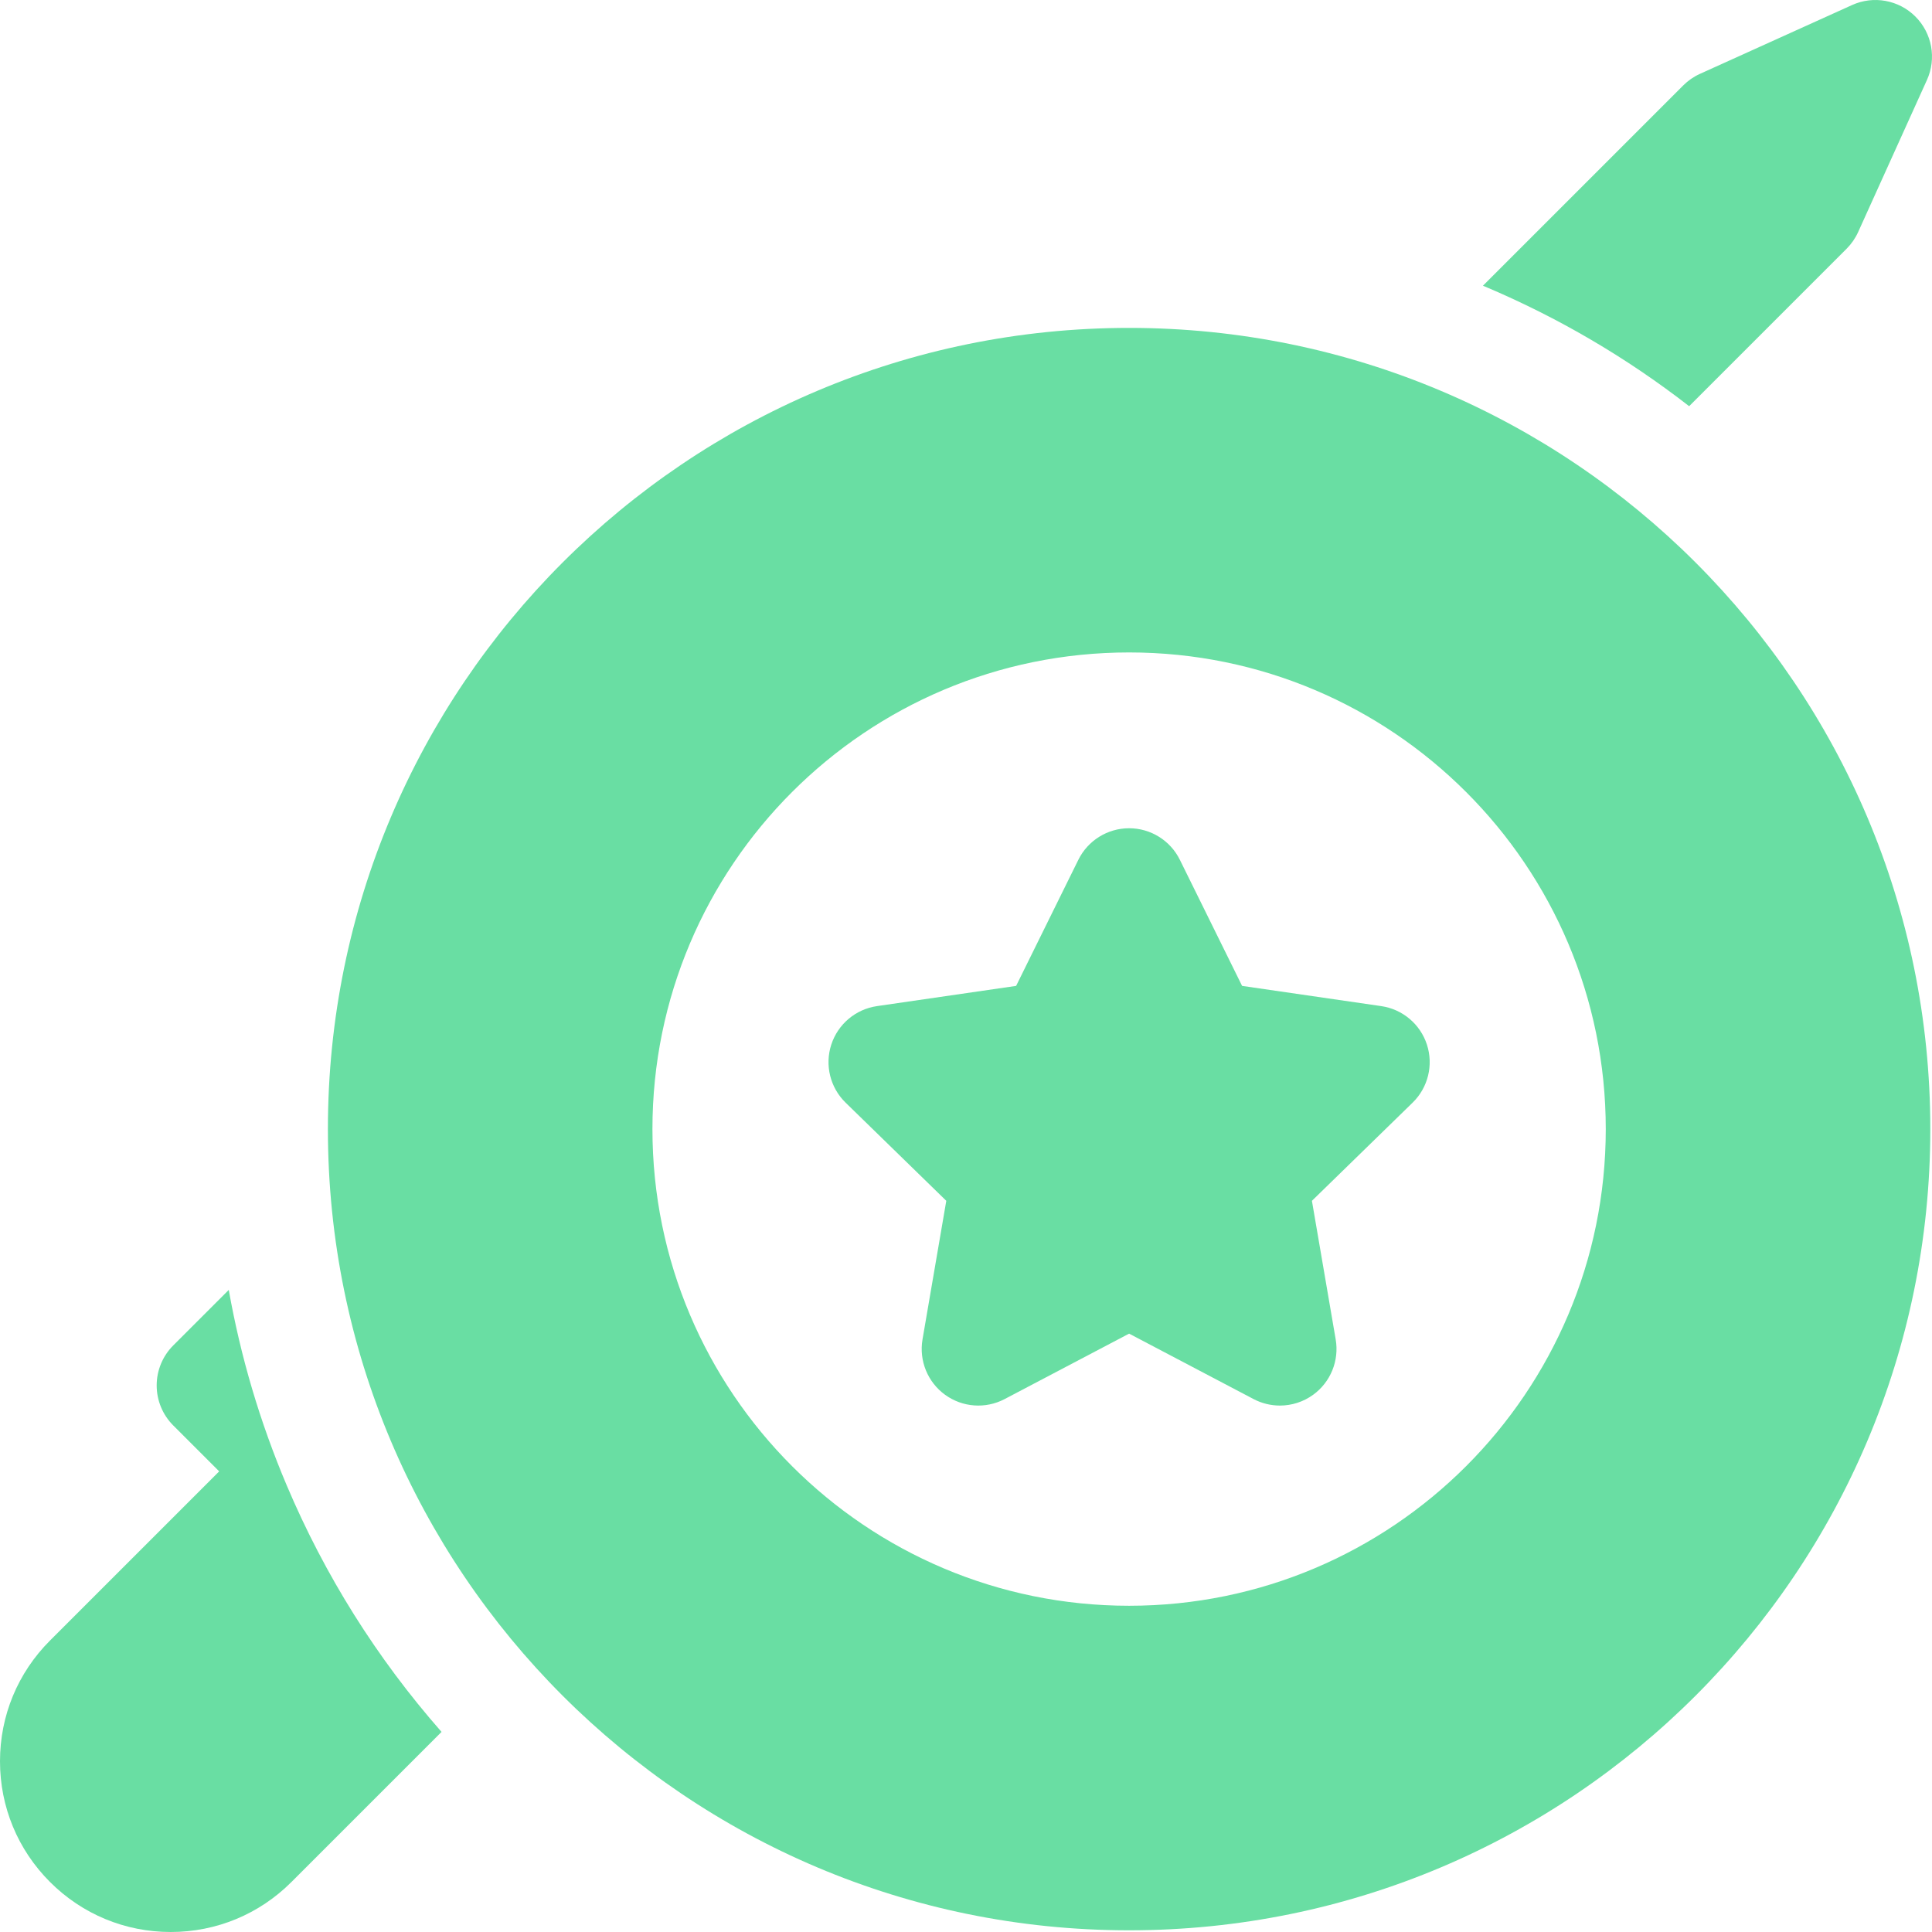 <svg width="354" height="354" viewBox="0 0 354 354" fill="none" xmlns="http://www.w3.org/2000/svg">
<g clip-path="url(#clip0)">
<path d="M52.514 272.108C47.626 260.551 44.088 248.596 41.916 236.349L31.746 246.519C29.801 248.464 28.708 251.102 28.708 253.852C28.708 256.603 29.801 259.241 31.746 261.185L40.16 269.599L9.162 300.596C3.254 306.507 0 314.362 0 322.718C0 331.074 3.254 338.929 9.163 344.837C15.071 350.746 22.927 354 31.283 354C39.638 354 47.495 350.746 53.403 344.837L80.904 317.337C69.06 303.856 59.527 288.688 52.514 272.108Z" fill="#69DEA3"/>
<path d="M350.962 3.039C347.909 -0.014 343.286 -0.856 339.353 0.923L311.479 13.534C310.341 14.049 309.305 14.766 308.421 15.65L271.717 52.354C271.847 52.409 271.978 52.459 272.108 52.514C285.55 58.199 298.062 65.542 309.502 74.427L338.35 45.58C339.234 44.696 339.951 43.66 340.466 42.522L353.078 14.647C354.857 10.715 354.014 6.091 350.962 3.039Z" fill="#69DEA3"/>
<path d="M206.885 60.081C125.807 60.081 60.081 125.807 60.081 206.885C60.081 287.963 125.807 353.69 206.885 353.69C287.963 353.69 353.69 287.963 353.69 206.885C353.69 125.807 287.963 60.081 206.885 60.081ZM206.885 294.223C158.65 294.223 119.546 255.12 119.546 206.884C119.546 158.648 158.649 119.546 206.885 119.546C255.121 119.546 294.224 158.648 294.224 206.884C294.224 255.12 255.121 294.223 206.885 294.223Z" fill="#69DEA3"/>
<path d="M261.456 191.409C260.237 187.654 256.991 184.917 253.084 184.35L227.588 180.645L216.186 157.541C214.439 154.001 210.833 151.76 206.886 151.76C202.938 151.76 199.333 154.001 197.586 157.541L186.184 180.645L160.687 184.35C156.781 184.917 153.535 187.654 152.315 191.408C151.095 195.163 152.112 199.284 154.939 202.04L173.388 220.024L169.033 245.417C168.366 249.308 169.965 253.241 173.159 255.561C176.353 257.882 180.587 258.188 184.081 256.351L206.886 244.361L229.69 256.351C231.208 257.148 232.865 257.542 234.516 257.542C236.666 257.542 238.806 256.875 240.613 255.562C243.806 253.242 245.406 249.309 244.738 245.418L240.383 220.025L258.833 202.04C261.659 199.285 262.677 195.164 261.456 191.409Z" fill="#69DEA3"/>
</g>
<defs>
<clipPath id="clip0">
<rect width="354" height="354" fill="white"/>
</clipPath>
</defs>
</svg>

